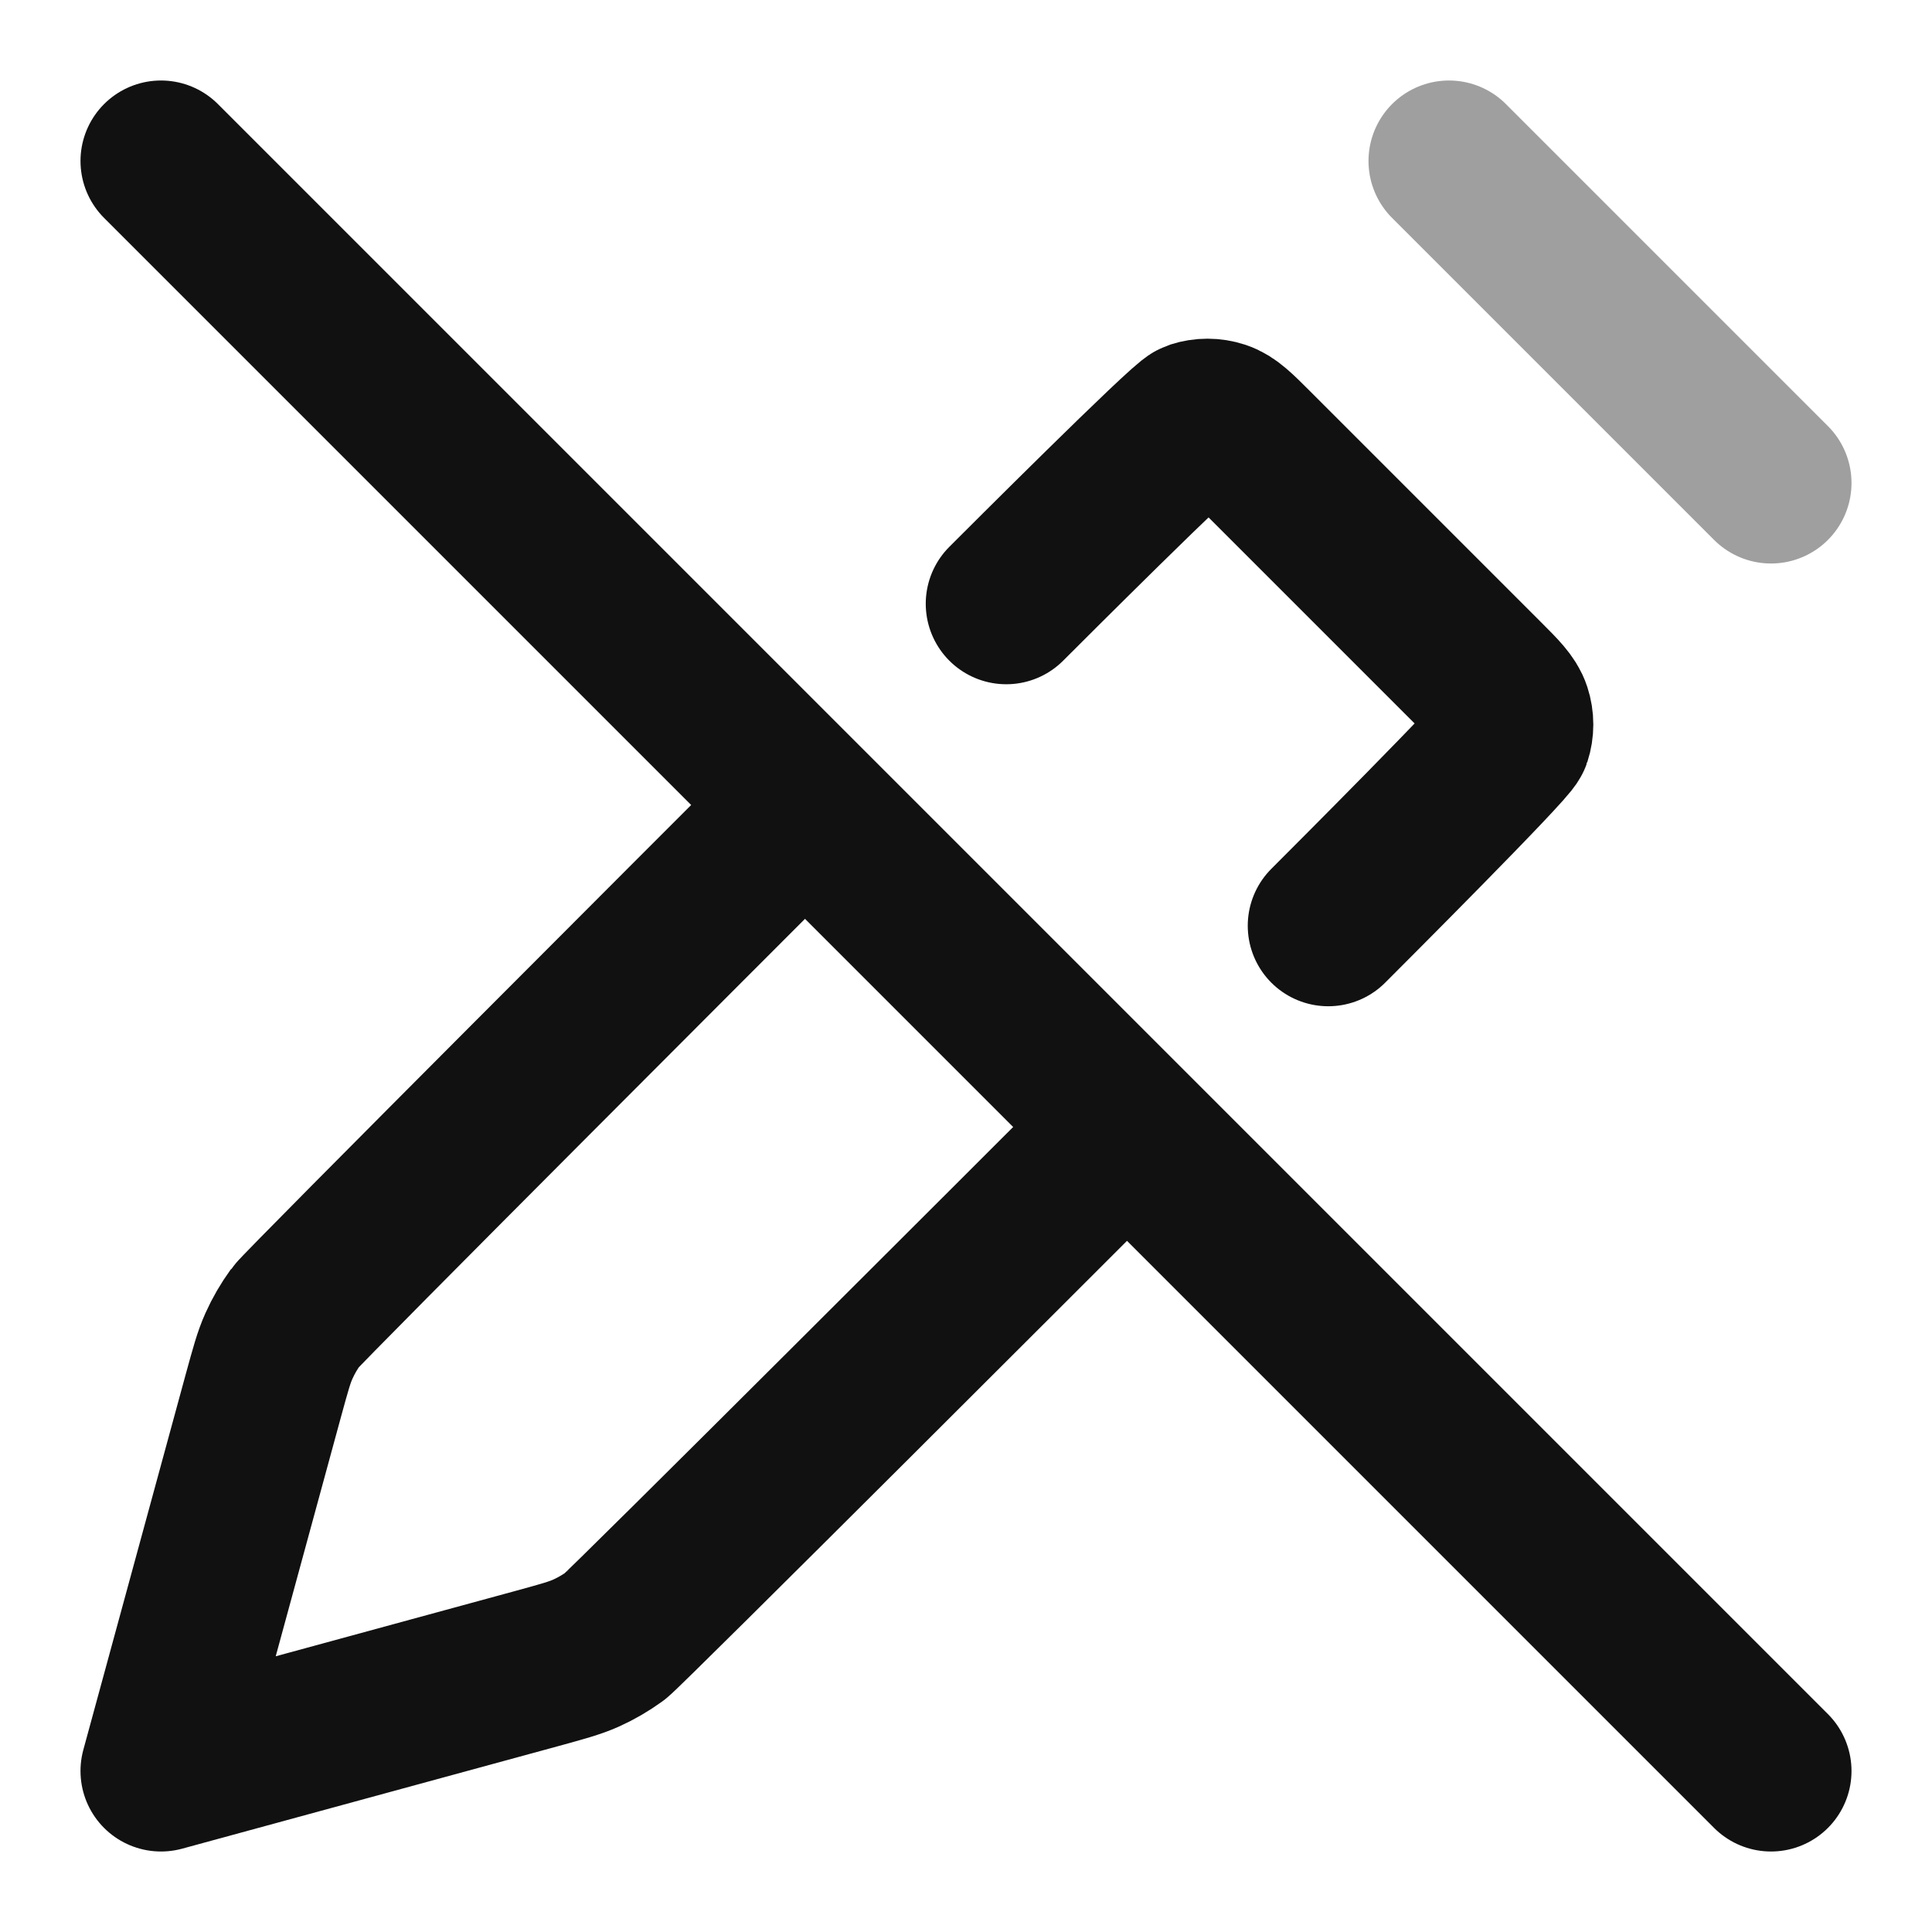<svg width="24" height="24" viewBox="0 0 24 24" fill="none" xmlns="http://www.w3.org/2000/svg">
<path opacity="0.4" d="M18 2L22 6" stroke="#111111" stroke-width="2" stroke-linecap="round" stroke-linejoin="round"/>
<path d="M9.5 10.5C9.276 10.724 3.765 16.235 3.673 16.361C3.592 16.473 3.522 16.593 3.465 16.72C3.401 16.862 3.36 17.015 3.276 17.32L2 22L6.68 20.724C6.985 20.64 7.138 20.599 7.281 20.535C7.407 20.478 7.527 20.408 7.639 20.327C7.765 20.235 13.276 14.724 13.5 14.5M12.5 7.5C12.698 7.302 14.731 5.269 14.845 5.232C14.946 5.199 15.054 5.199 15.155 5.232C15.269 5.269 15.368 5.368 15.566 5.566L18.434 8.434C18.632 8.632 18.731 8.731 18.768 8.845C18.801 8.946 18.801 9.054 18.768 9.155C18.731 9.269 16.698 11.302 16.5 11.5" stroke="#111111" stroke-width="2" stroke-linecap="round" stroke-linejoin="round"/>
<path d="M2 2L22 22" stroke="#111111" stroke-width="2" stroke-linecap="round" stroke-linejoin="round"/>
</svg>
